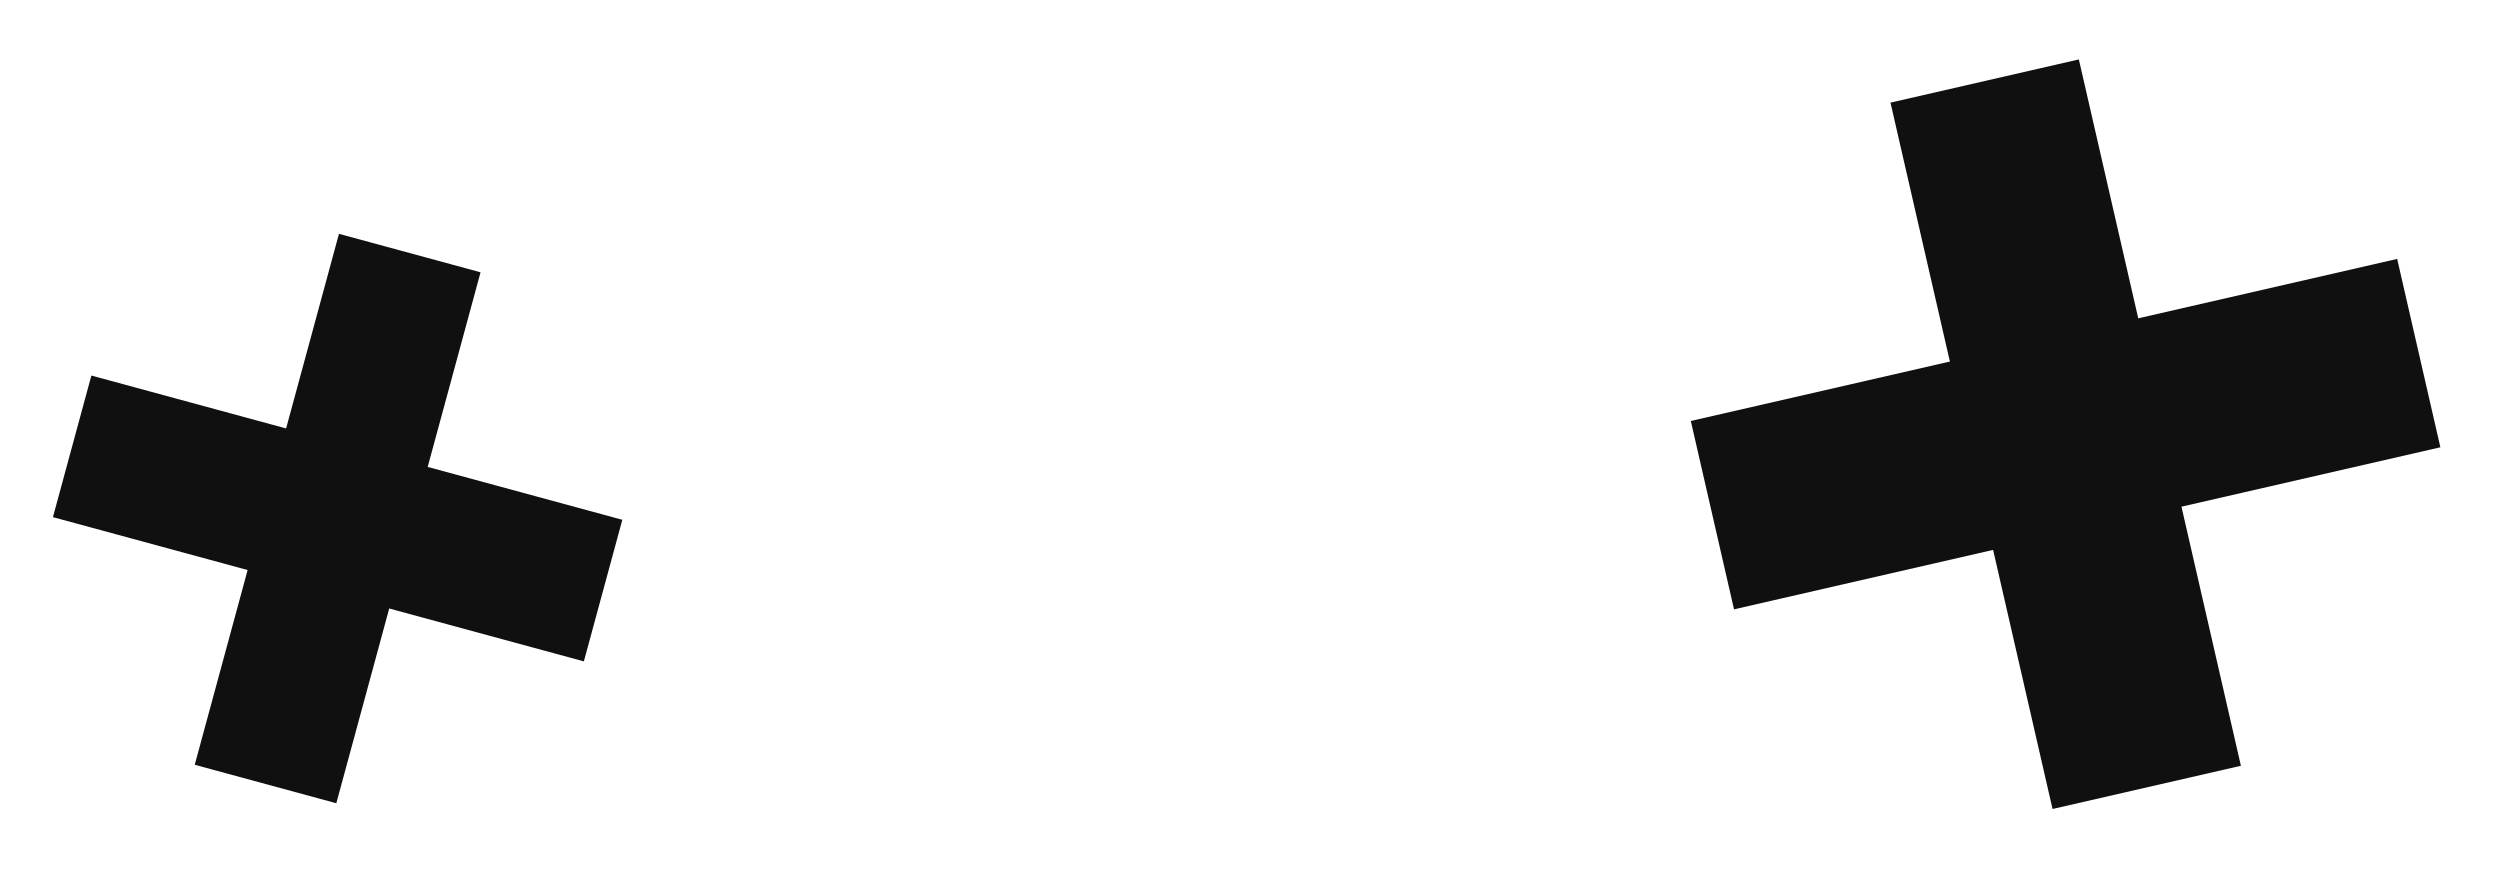 <svg width="1182" height="411" viewBox="0 0 1182 411" fill="none" xmlns="http://www.w3.org/2000/svg">
<rect x="1133.38" y="122.414" width="91.371" height="342.642" transform="rotate(77.078 1133.38 122.414)" fill="#101010"/>
<rect x="1059.5" y="362.055" width="91.371" height="342.642" transform="rotate(167.078 1059.5 362.055)" fill="#101010"/>
<rect x="294.234" y="245.758" width="69.368" height="260.129" transform="rotate(105.199 294.234 245.758)" fill="#101010"/>
<rect x="159.008" y="379.773" width="69.368" height="260.129" transform="rotate(-164.801 159.008 379.773)" fill="#101010"/>
</svg>
